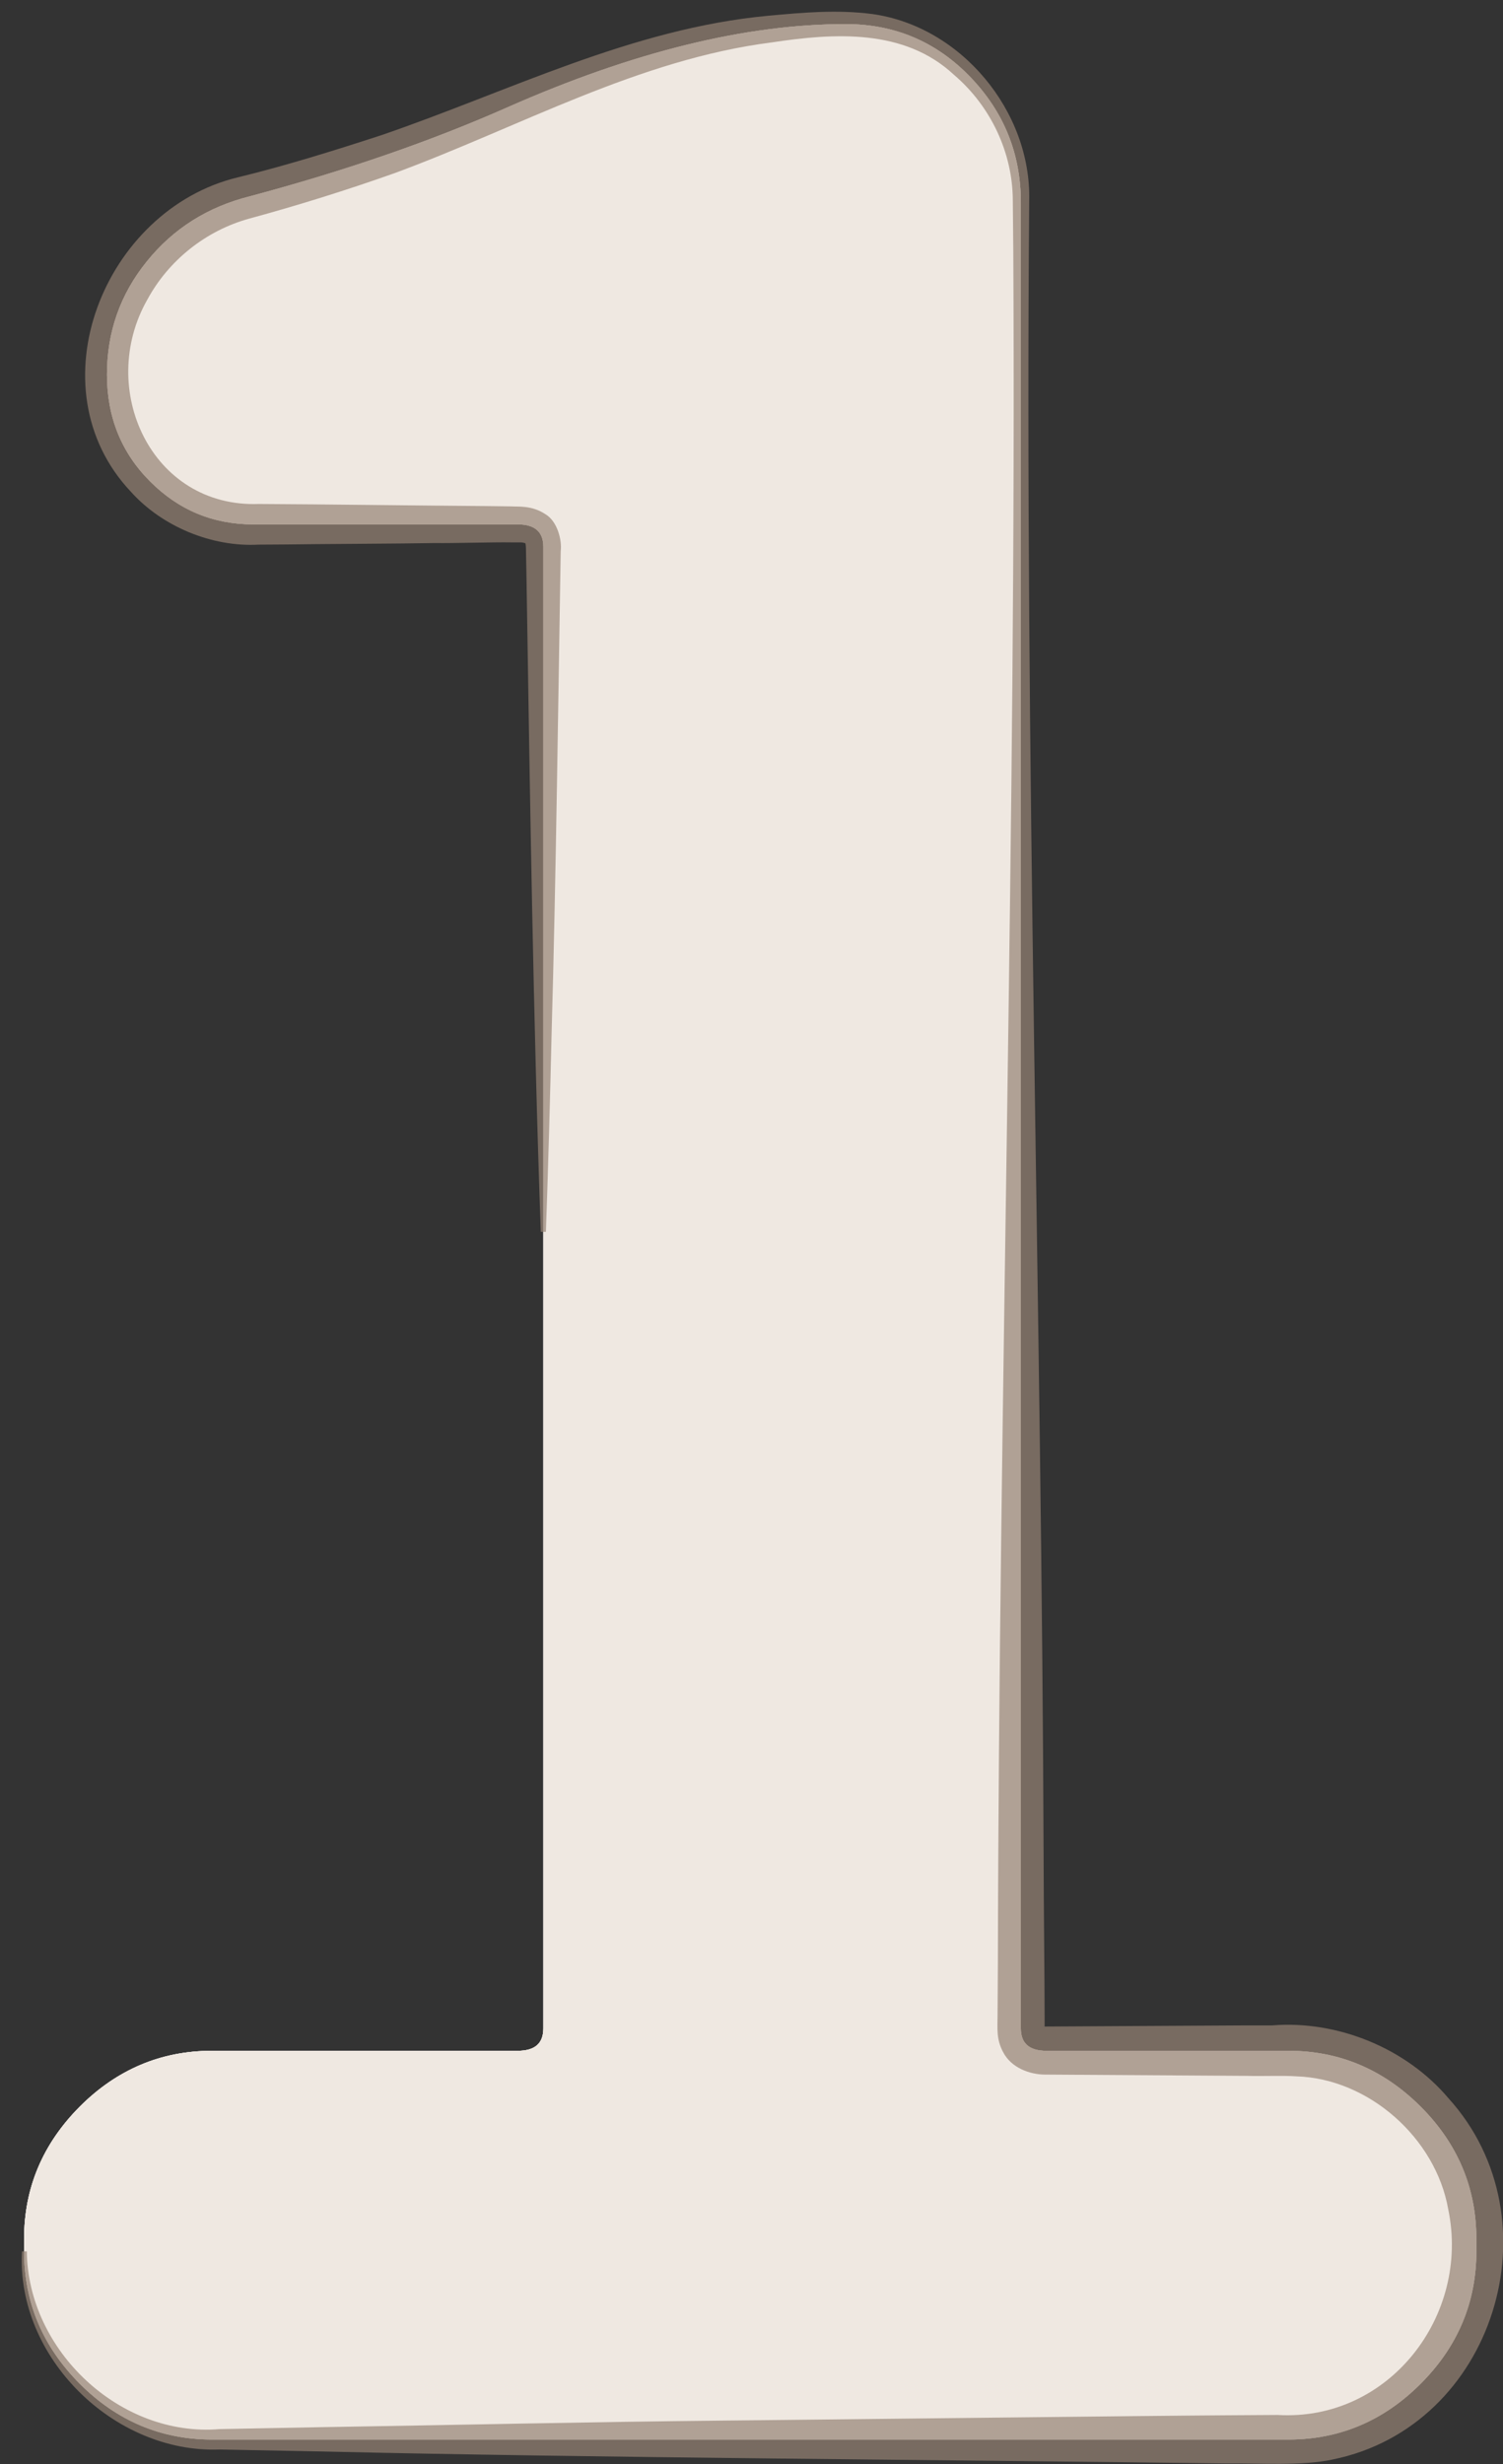 <?xml version="1.0" encoding="UTF-8"?>
<svg id="b" data-name="圖層 2" xmlns="http://www.w3.org/2000/svg" width="93.58" height="153.33" viewBox="0 0 93.58 153.33">
  <rect x="0" y="0" width="93.58" height="153.33" fill="#333333" stroke="none"/>
  <g id="c" data-name="design1">
    <g>
      <path d="M13.2,151.8c-3.17,0-5.92-1.16-8.23-3.47-2.31-2.31-3.47-5.06-3.47-8.23v-.79c0-3.17,1.16-5.91,3.47-8.23,2.31-2.31,5.06-3.47,8.23-3.47h19.04c1.06,0,1.59-.46,1.59-1.39V34.02c0-.92-.53-1.39-1.59-1.39H15.78c-2.51,0-4.66-.89-6.44-2.68-1.78-1.78-2.68-4-2.68-6.64s.82-4.99,2.48-7.04c1.65-2.05,3.8-3.4,6.44-4.06,5.95-1.59,11.3-3.44,16.06-5.55,7.8-3.44,14.8-5.16,21.02-5.16,3.04,0,5.62,1.09,7.73,3.27,2.11,2.18,3.17,4.79,3.17,7.83V126.22c0,.93,.53,1.39,1.59,1.39h15.07c3.17,0,5.91,1.16,8.23,3.47,2.31,2.31,3.47,5.06,3.47,8.23v.79c0,3.17-1.16,5.92-3.47,8.23-2.31,2.31-5.06,3.47-8.23,3.47H13.2Z" style="fill: #fff;"/>
      <g style="opacity: .7;">
        <path d="M13.2,151.8c-3.17,0-5.92-1.16-8.23-3.47-2.31-2.31-3.47-5.06-3.47-8.23v-.79c0-3.17,1.16-5.91,3.47-8.23,2.31-2.31,5.06-3.47,8.23-3.47h19.04c1.06,0,1.59-.46,1.59-1.39V34.02c0-.92-.53-1.39-1.59-1.39H15.78c-2.51,0-4.66-.89-6.44-2.68-1.78-1.78-2.68-4-2.68-6.64s.82-4.99,2.48-7.04c1.65-2.05,3.8-3.4,6.44-4.06,5.95-1.59,11.3-3.44,16.06-5.55,7.8-3.44,14.8-5.16,21.02-5.16,3.04,0,5.62,1.09,7.73,3.27,2.11,2.18,3.17,4.79,3.17,7.83V126.22c0,.93,.53,1.39,1.59,1.39h15.07c3.17,0,5.91,1.16,8.23,3.47,2.31,2.31,3.47,5.06,3.47,8.23v.79c0,3.17-1.16,5.92-3.47,8.23-2.31,2.31-5.06,3.47-8.23,3.47H13.2Z" style="fill: #e8ded4;"/>
      </g>
    </g>
    <path d="M13.2,151.8c-3.17,0-5.92-1.16-8.23-3.47-2.31-2.31-3.47-5.06-3.47-8.23v-.79c0-3.17,1.16-5.91,3.47-8.23,2.31-2.31,5.06-3.47,8.23-3.47h19.04c1.06,0,1.59-.46,1.59-1.39V34.02c0-.92-.53-1.39-1.59-1.39H15.78c-2.51,0-4.66-.89-6.44-2.68-1.78-1.78-2.68-4-2.68-6.64s.82-4.99,2.48-7.04c1.65-2.05,3.8-3.4,6.44-4.06,5.95-1.59,11.3-3.44,16.06-5.55,7.8-3.44,14.8-5.16,21.02-5.16,3.04,0,5.62,1.09,7.73,3.27,2.11,2.18,3.17,4.79,3.17,7.83V126.22c0,.93,.53,1.39,1.59,1.39h15.07c3.17,0,5.91,1.16,8.23,3.47,2.31,2.31,3.47,5.06,3.47,8.23v.79c0,3.17-1.16,5.92-3.47,8.23-2.31,2.31-5.06,3.47-8.23,3.47H13.2Z" style="fill: #fff;"/>
    <g style="opacity: .7;">
      <path d="M13.2,151.8c-3.17,0-5.92-1.16-8.23-3.47-2.31-2.31-3.47-5.06-3.47-8.23v-.79c0-3.17,1.16-5.91,3.47-8.23,2.31-2.31,5.06-3.47,8.23-3.47h19.04c1.06,0,1.59-.46,1.59-1.39V34.02c0-.92-.53-1.39-1.59-1.39H15.78c-2.51,0-4.66-.89-6.44-2.68-1.78-1.78-2.68-4-2.68-6.64s.82-4.99,2.48-7.04c1.65-2.05,3.8-3.4,6.44-4.06,5.95-1.59,11.3-3.44,16.06-5.55,7.8-3.44,14.8-5.16,21.02-5.16,3.04,0,5.62,1.09,7.73,3.27,2.11,2.18,3.17,4.79,3.17,7.83V126.22c0,.93,.53,1.39,1.59,1.39h15.07c3.17,0,5.91,1.16,8.23,3.47,2.31,2.31,3.47,5.06,3.47,8.23v.79c0,3.17-1.16,5.92-3.47,8.23-2.31,2.31-5.06,3.47-8.23,3.47H13.2Z" style="fill: #e8ded4;"/>
    </g>
    <g style="opacity: .7;">
      <path d="M33.67,76.65c-.47-13.18-.68-27.54-.89-40.78,0,0-.03-1.57-.03-1.57,0-.61-.08-.51-.05-.5-.02,0-.1-.04-.25-.05-.08,0-.15,0-.26,0,0,0-.39,0-.39,0-1.05-.02-3.64,.06-4.71,.04-2,.04-7.46,.06-9.41,.09,0,0-1.57,.01-1.57,.01-2.93,.16-6.02-1.13-7.96-3.29-6.13-6.5-1.66-17.55,6.64-19.56,2.94-.71,6.11-1.7,8.96-2.63,7.94-2.72,15.57-6.64,24.08-7.43,2.17-.2,4.25-.39,6.46-.11,5.55,.76,9.93,6.06,9.79,11.62-.29,34.51,.78,69.02,.9,103.52,0,1.91,.06,7.52,.06,9.41,0,0,0,.78,0,.78,0,.11,.03,.13,0,.05-.04-.09-.17-.18-.17-.17,0,0,.11,.03,.25,.02,0,0,12.52-.07,12.52-.07h1.57c4.08-.33,8.36,1.43,10.98,4.54,6.82,7.52,2.87,20.42-7.21,22.47-1.91,.42-4.63,.22-6.57,.25-17.2-.23-39.39-.35-56.46-.75,0,0-6.27-.12-6.27-.12-6.57,.25-12.68-5.73-12.31-12.33,0,0,.3,0,.3,0,.07,6.19,5.82,11.58,12.01,11.06,0,0,6.27-.12,6.27-.12,8.36-.13,16.73-.33,25.09-.41,4.58-.04,27.28-.31,31.37-.33,0,0,3.14-.02,3.14-.02,6.94,.41,12-6.19,10.62-12.8-.78-4.43-4.95-8.13-9.45-8.27-.76-.06-2.24,0-3.07-.03,0,0-12.58-.08-12.58-.08-.94,0-2.11-.41-2.62-1.41-.43-.81-.34-1.48-.34-2.25,0,0,.02-3.14,.02-3.14,.07-35.55,1.16-71.11,.96-106.65,0,0-.03-3.13-.03-3.13,0-3.01-1.38-5.91-3.67-7.86-3.09-2.88-7.44-2.6-11.34-2.01-8.32,1.06-15.69,5.26-23.47,8.13-2.96,1.05-6.03,2.01-9.05,2.83-2.7,.74-5.03,2.59-6.36,5.05-3.14,5.52,.23,12.96,6.96,12.71,4.15,.02,9.95,.1,14.12,.13,0,0,1.57,.02,1.57,.02,.43,.03,1.28-.08,2.13,.48,.76,.44,1.05,1.64,.96,2.31-.15,9.21-.3,20.65-.56,29.8-.1,4.18-.21,8.37-.36,12.55h-.3Z" style="fill: #968375;"/>
    </g>
  </g>
</svg>